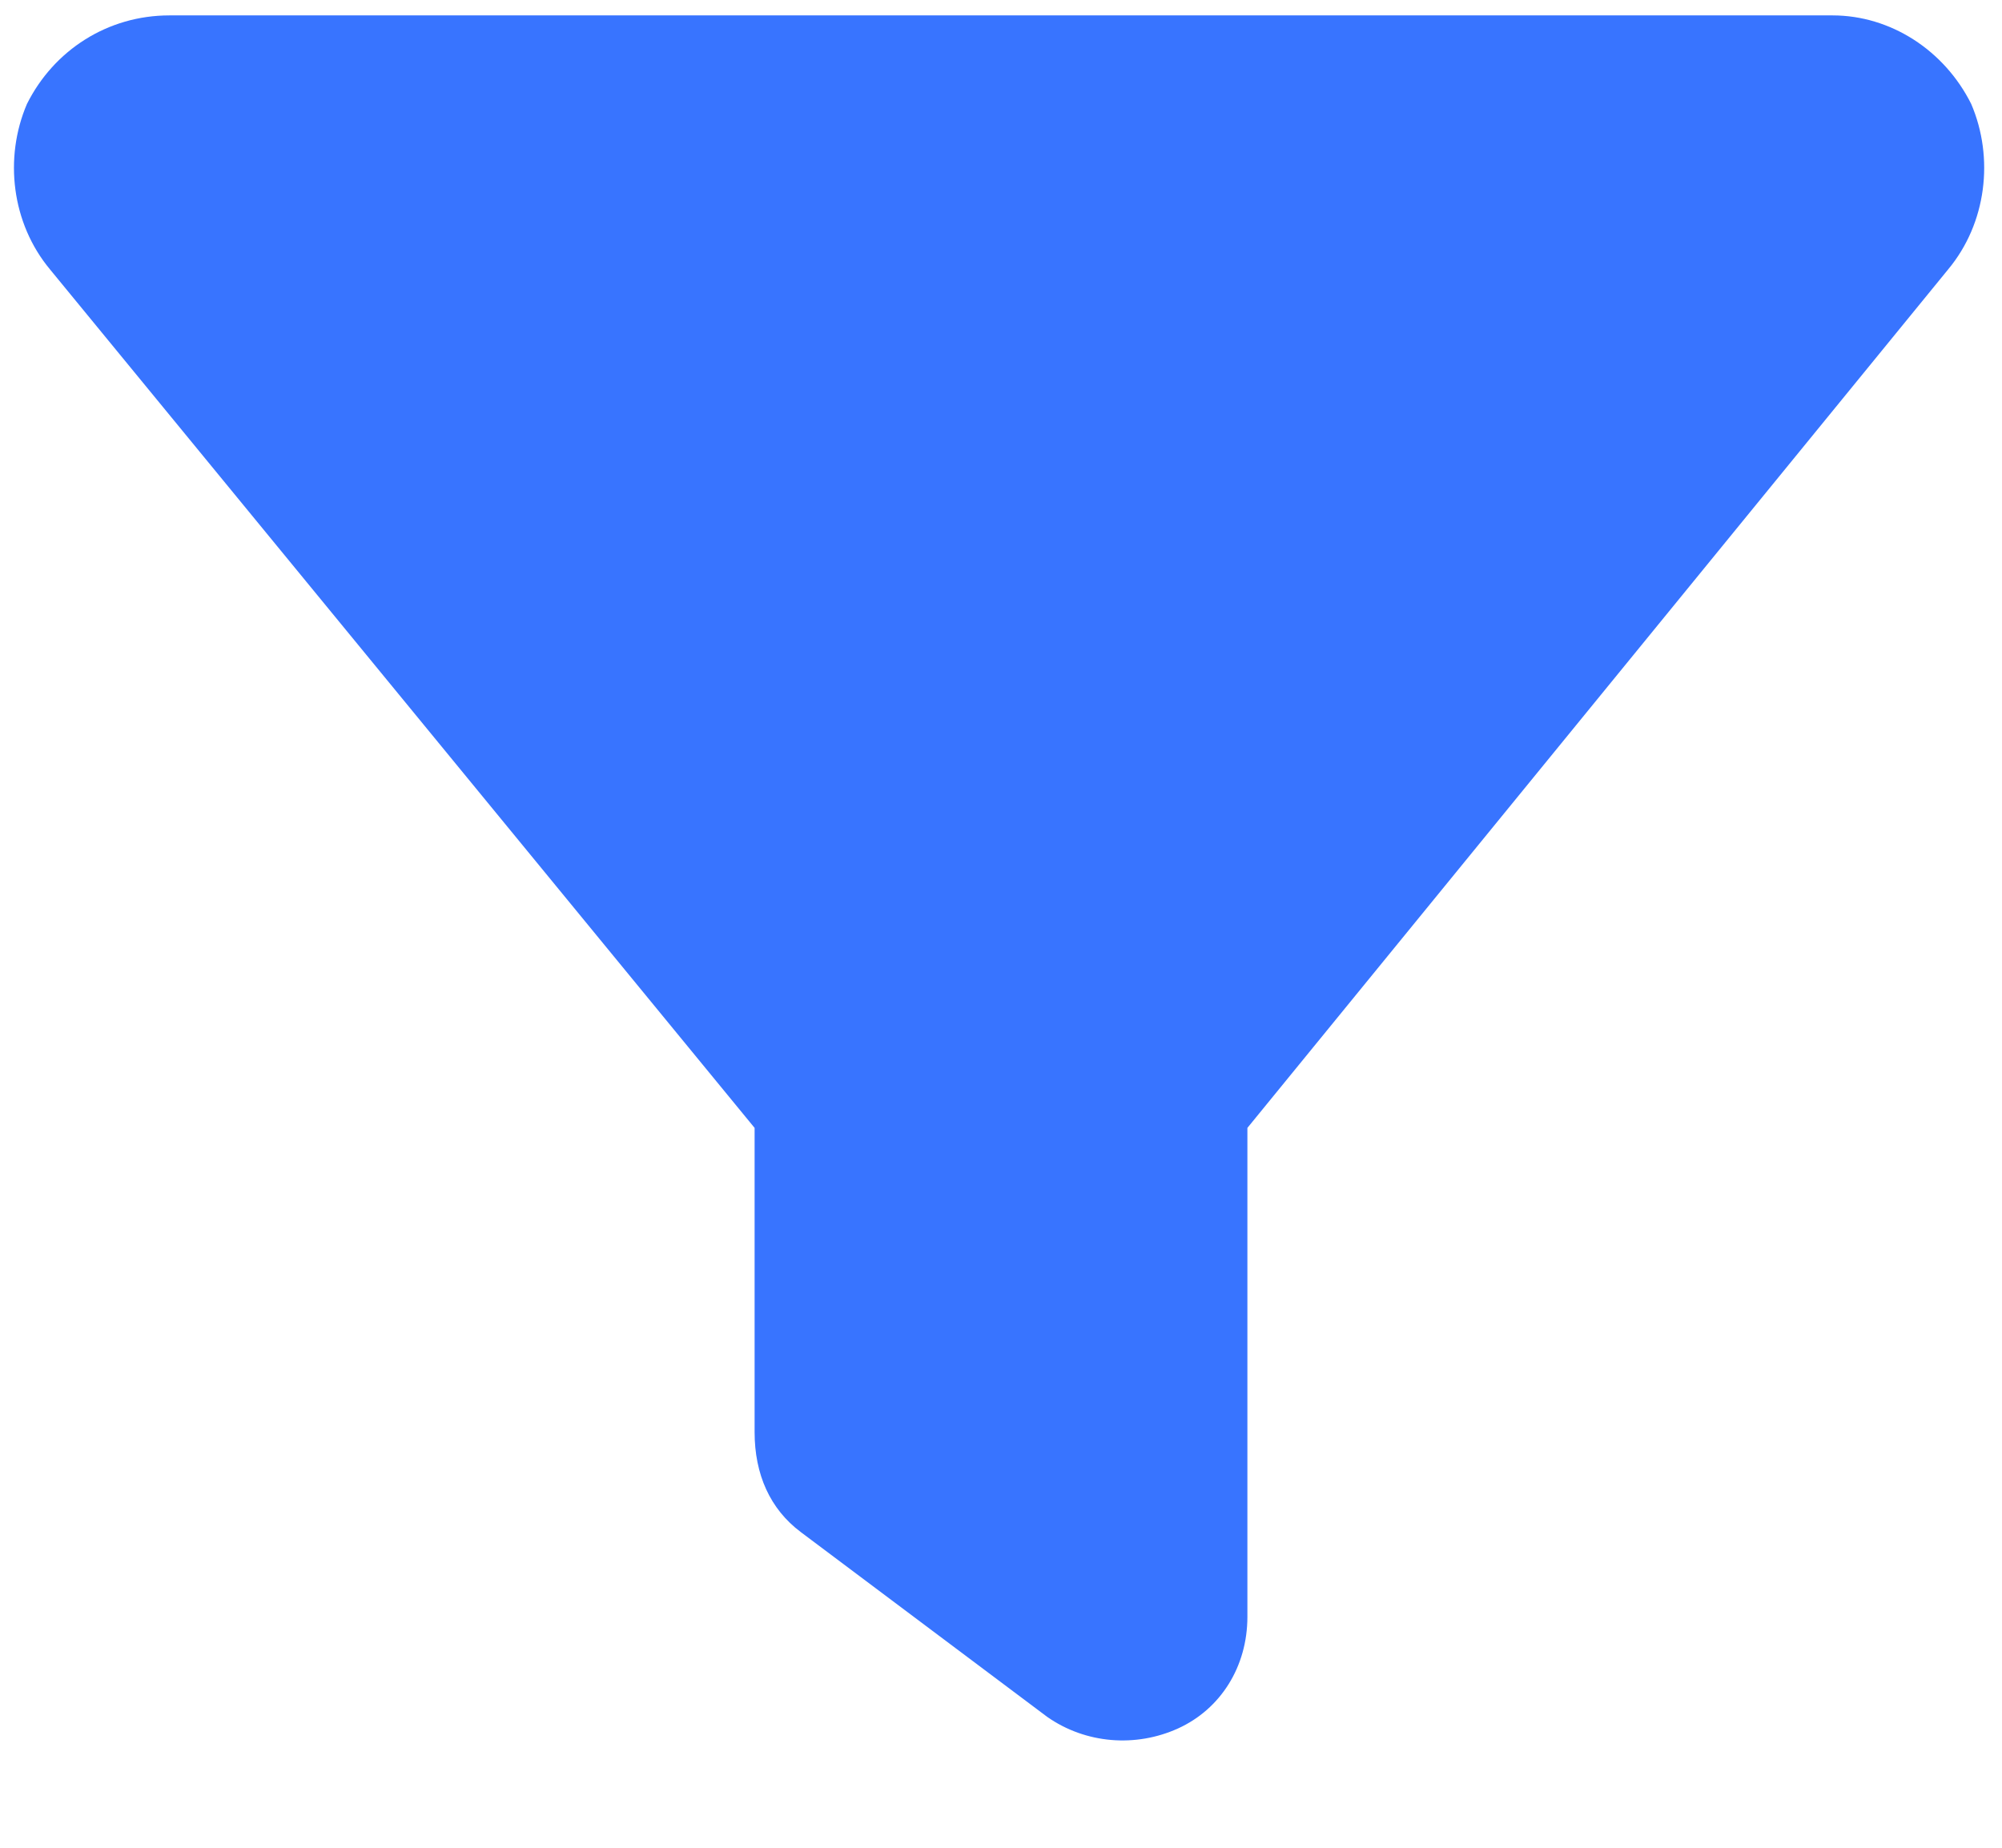 <svg width="13" height="12" viewBox="0 0 13 12" fill="none" xmlns="http://www.w3.org/2000/svg">
<path d="M0.175 0.675C0.35 0.325 0.7 0.1 1.1 0.1H11.9C12.275 0.1 12.625 0.325 12.8 0.675C12.95 1.025 12.9 1.45 12.65 1.75L8.1 7.325V10.5C8.1 10.825 7.925 11.1 7.65 11.225C7.375 11.35 7.05 11.325 6.8 11.15L5.2 9.95C5 9.8 4.9 9.575 4.9 9.3V7.325L0.325 1.75C0.075 1.45 0.025 1.025 0.175 0.675Z" fill="#3874FF"/>
</svg>
